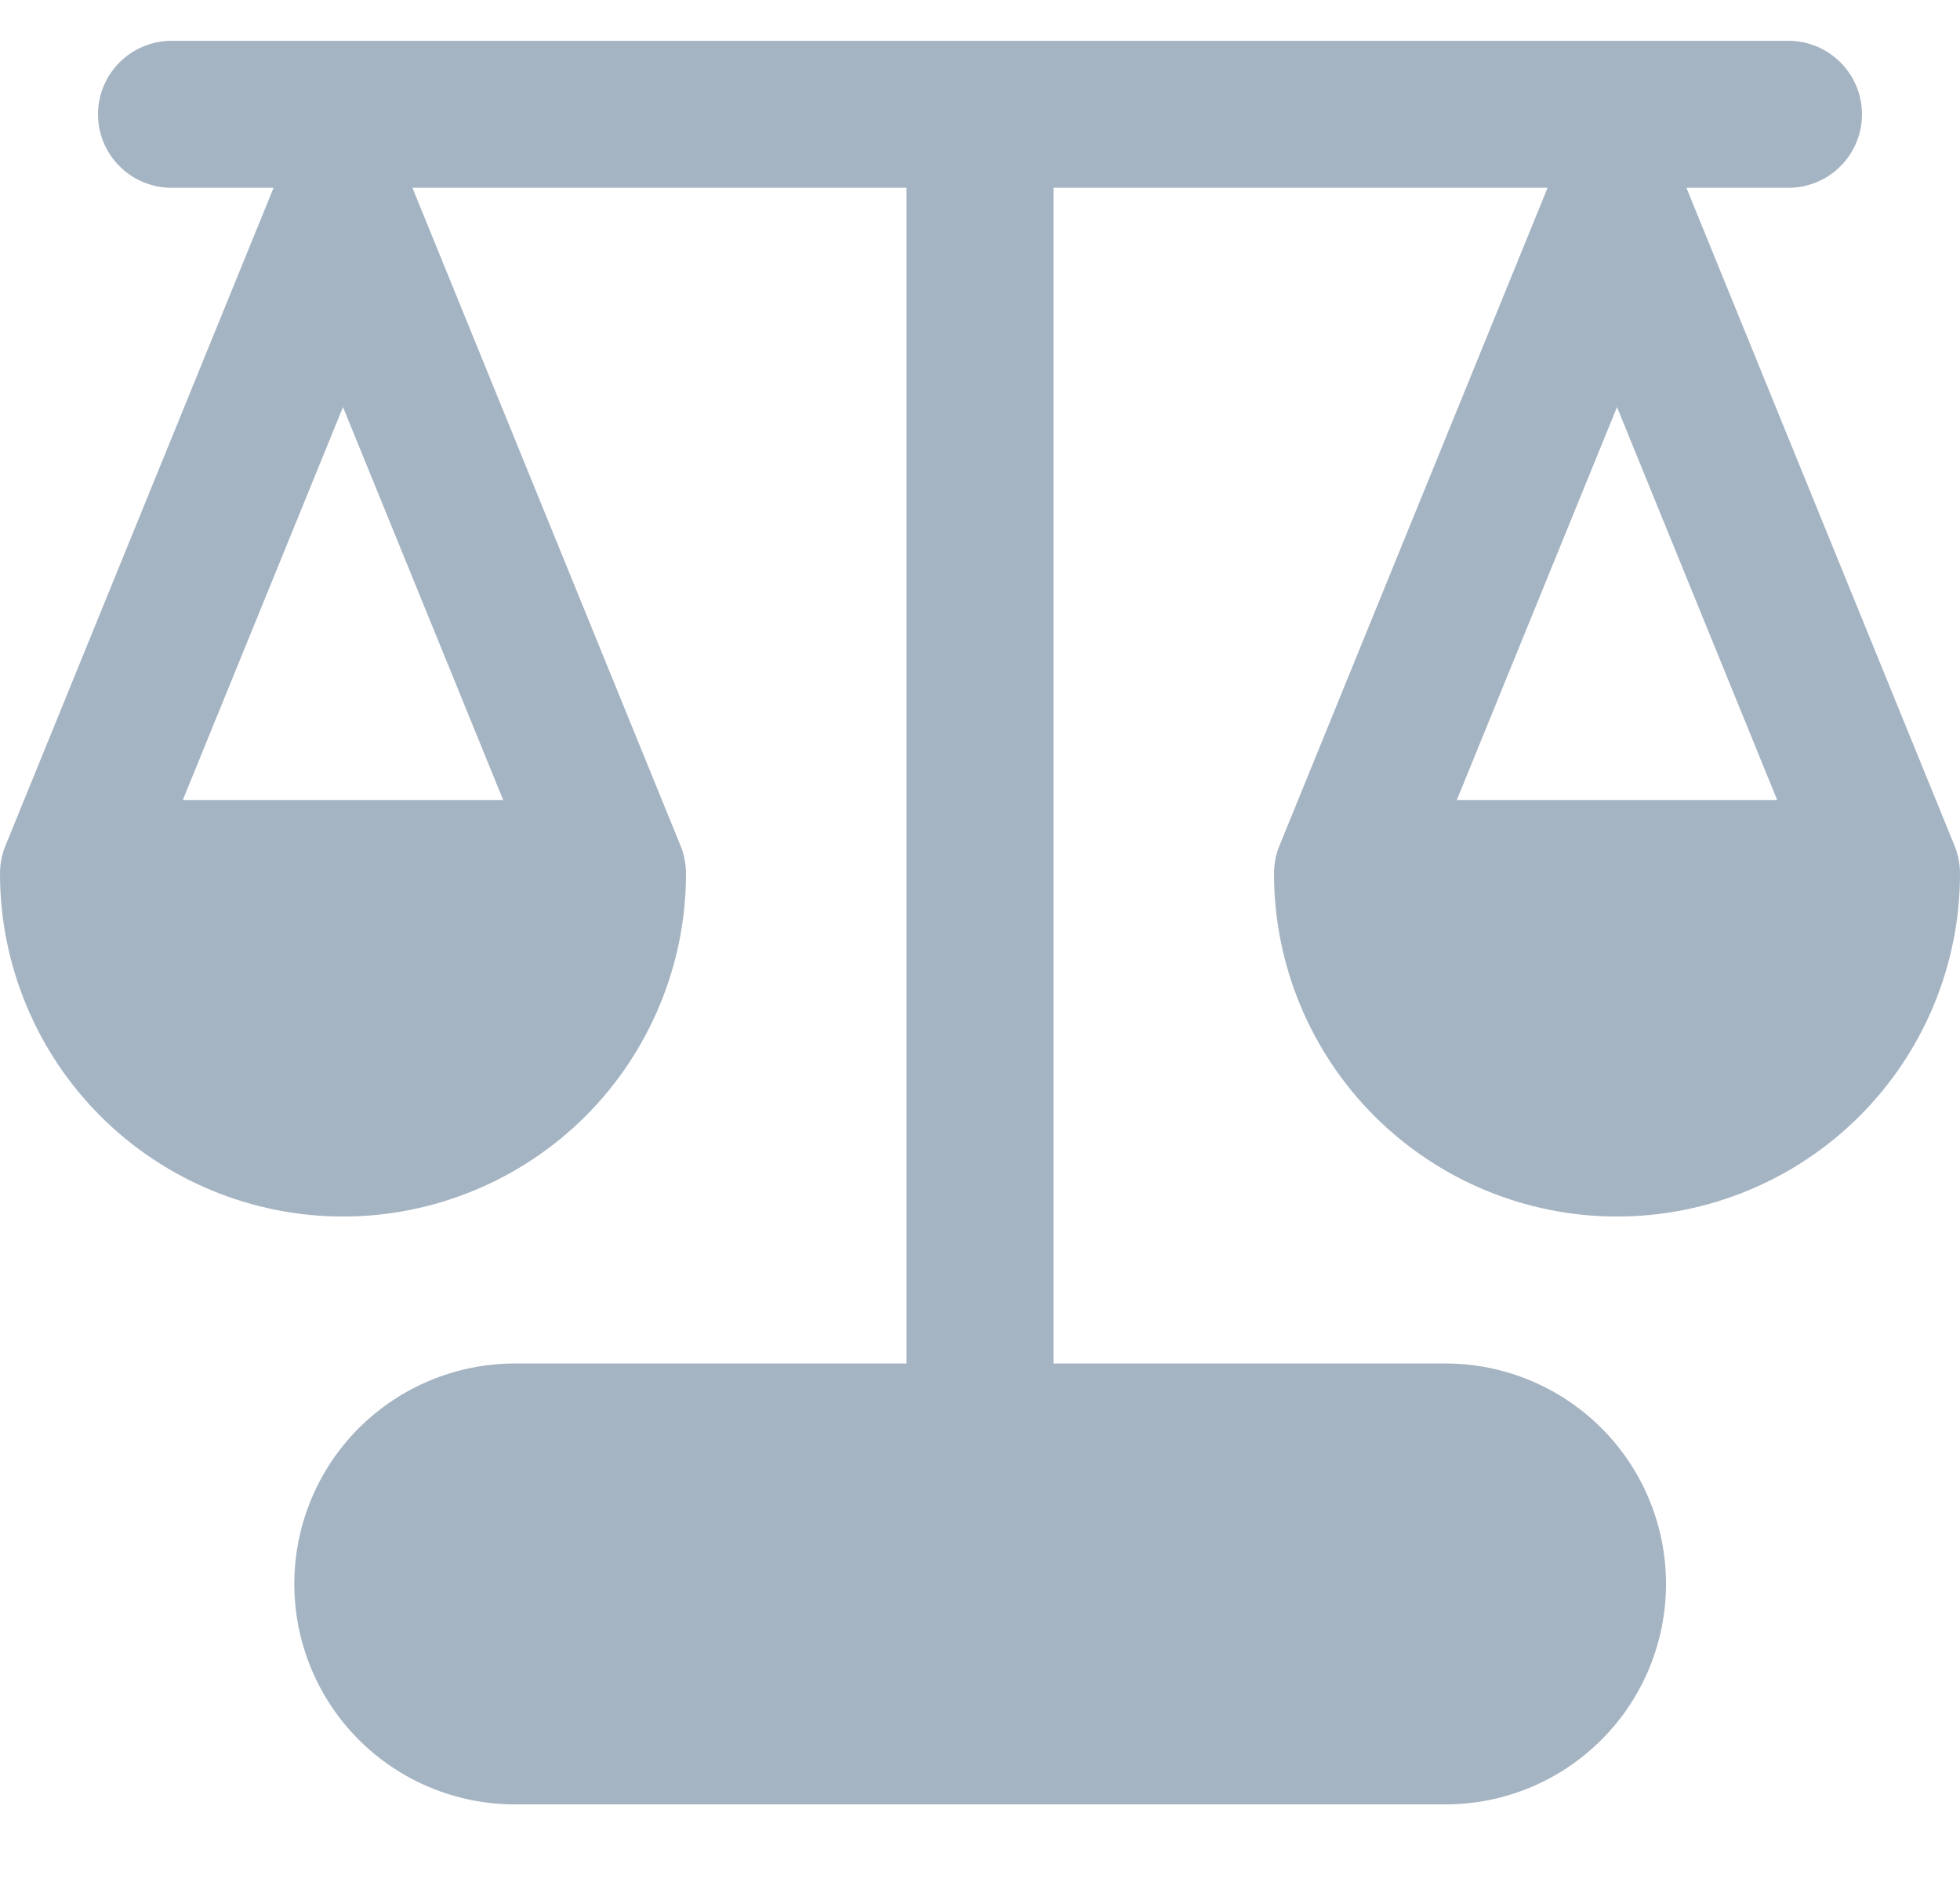 <svg width="24" height="23" viewBox="0 0 24 23" fill="none" xmlns="http://www.w3.org/2000/svg">
<path d="M2.1 0.5C1.861 0.5 1.632 0.595 1.464 0.764C1.295 0.932 1.2 1.161 1.2 1.4C1.2 1.639 1.295 1.868 1.464 2.036C1.632 2.205 1.861 2.3 2.1 2.3H3.35L0.066 10.36C0.022 10.468 -0 10.584 9.41784e-07 10.7C9.33566e-07 11.252 0.109 11.798 0.32 12.307C0.531 12.817 0.84 13.28 1.23 13.67C1.62 14.06 2.083 14.369 2.593 14.58C3.102 14.791 3.648 14.9 4.2 14.9C4.752 14.9 5.298 14.791 5.807 14.58C6.317 14.369 6.78 14.06 7.17 13.67C7.56 13.28 7.869 12.817 8.08 12.307C8.291 11.798 8.4 11.252 8.4 10.7C8.4 10.584 8.378 10.468 8.334 10.36L5.05 2.3H11.1V16.7H6.304C5.588 16.7 4.901 16.985 4.394 17.491C3.888 17.997 3.604 18.684 3.604 19.4C3.604 20.116 3.888 20.803 4.394 21.309C4.901 21.816 5.588 22.1 6.304 22.1H17.7C18.416 22.1 19.103 21.816 19.609 21.309C20.116 20.803 20.4 20.116 20.4 19.4C20.4 18.684 20.116 17.997 19.609 17.491C19.103 16.985 18.416 16.7 17.7 16.7H12.9V2.3H18.95L15.666 10.36C15.622 10.468 15.6 10.584 15.6 10.7C15.6 11.814 16.043 12.882 16.83 13.67C17.618 14.457 18.686 14.9 19.8 14.9C20.914 14.9 21.982 14.457 22.77 13.67C23.558 12.882 24 11.814 24 10.7C24 10.584 23.978 10.468 23.934 10.36L20.65 2.3H21.9C22.139 2.3 22.368 2.205 22.536 2.036C22.705 1.868 22.8 1.639 22.8 1.4C22.8 1.161 22.705 0.932 22.536 0.764C22.368 0.595 22.139 0.5 21.9 0.5H2.1ZM4.2 4.986L6.162 9.8H2.238L4.2 4.986ZM17.838 9.8L19.8 4.986L21.762 9.8H17.838Z" fill="#A5B4C3"/>
</svg>
